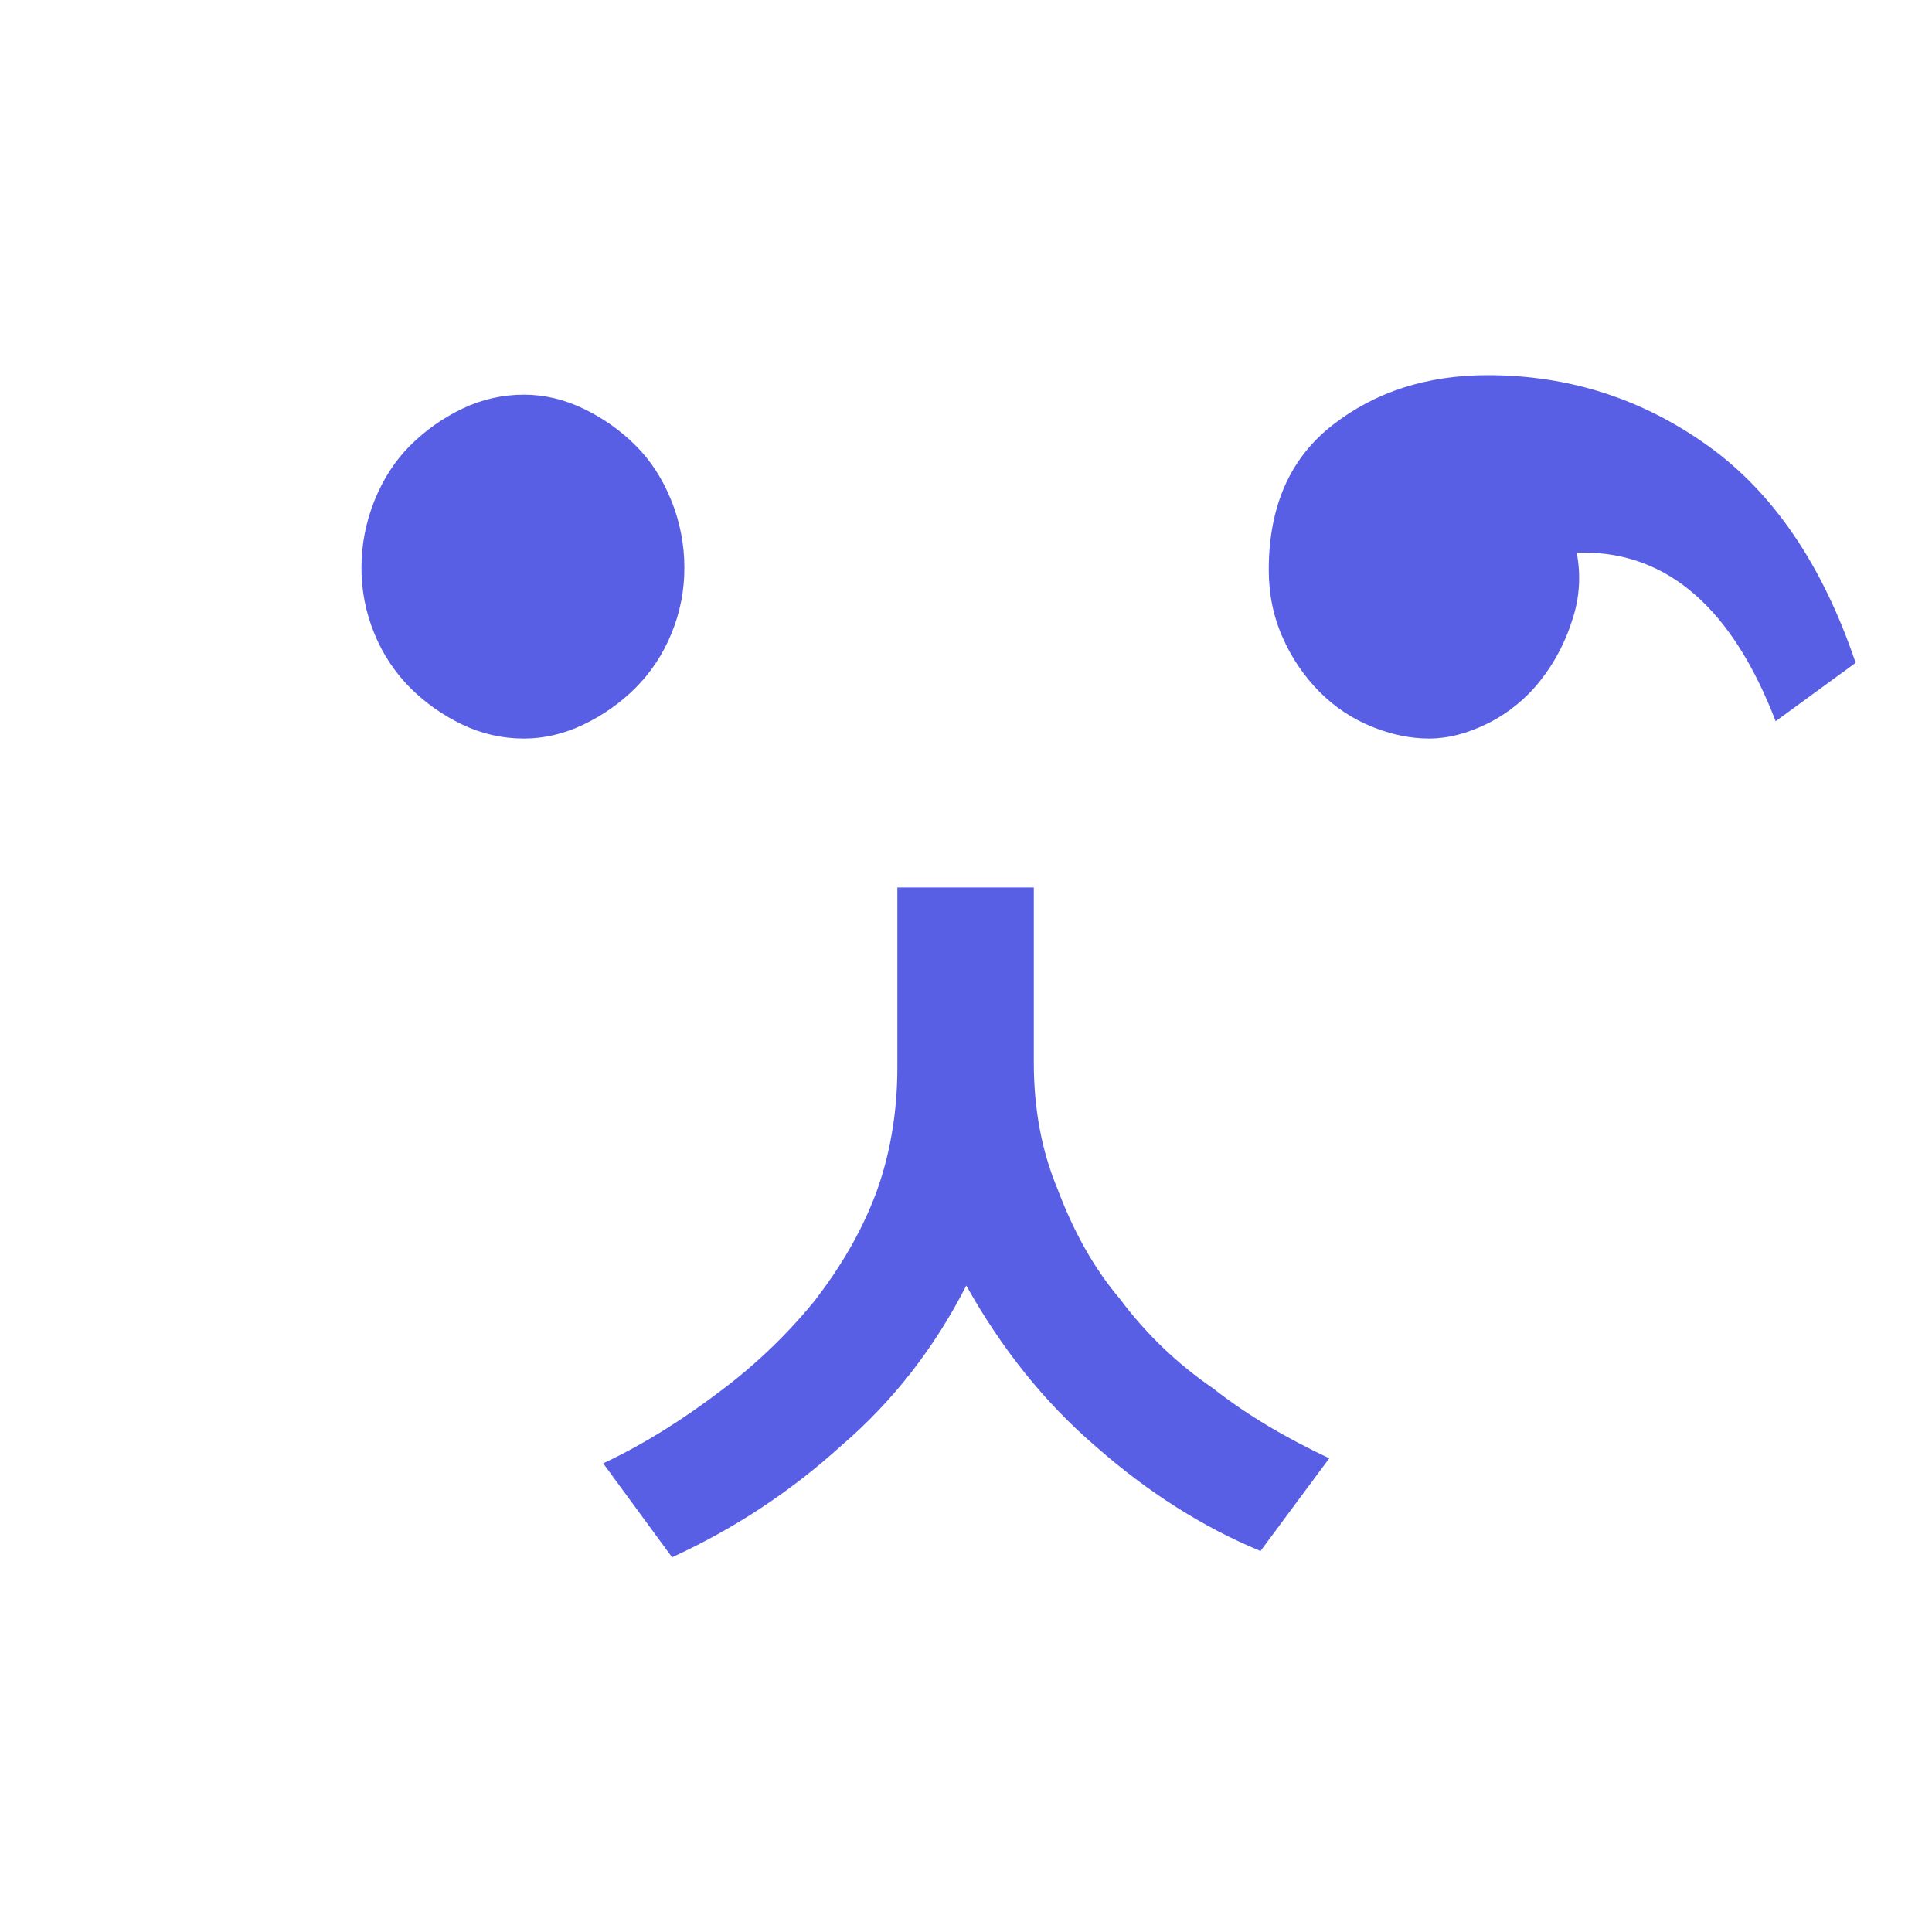 <svg width="100%" height="100%" viewBox="0 0 2000 2000" fill="none" xmlns="http://www.w3.org/2000/svg">
  <path d="M374.17 587.67C374.158 563.887 378.728 540.324 387.63 518.27C396.61 495.883 408.943 476.86 424.63 461.2C440.293 445.558 458.499 432.688 478.47 423.14C498.421 413.489 520.307 408.506 542.47 408.57C563.417 408.57 583.98 413.427 604.16 423.14C624.134 432.683 642.34 445.553 658 461.2C673.7 476.873 686.033 495.897 695 518.27C703.911 540.322 708.482 563.886 708.46 587.67C708.557 611.115 703.981 634.344 695 656C686.509 676.939 673.93 695.976 658 712C642.325 727.626 624.109 740.475 604.13 750C583.95 759.7 563.387 764.547 542.44 764.54C520.28 764.613 498.393 759.641 478.44 750C458.475 740.467 440.27 727.618 424.6 712C408.68 695.967 396.104 676.932 387.6 656C378.639 634.339 374.074 611.112 374.17 587.67ZM1627.7 641.4C1620.58 664.604 1609.15 686.257 1594 705.22C1579.46 723.536 1561.07 738.434 1540.14 748.86C1519.19 759.307 1498.98 764.53 1479.52 764.53C1460.06 764.53 1440.23 760.43 1420.04 752.23C1399.86 744.035 1381.54 731.852 1366.18 716.41C1350.13 700.241 1337.19 681.259 1328.01 660.41C1318.28 638.77 1313.41 615.26 1313.41 589.88C1313.41 524.213 1335.49 474.213 1379.64 439.88C1423.79 405.547 1477.29 388.383 1540.14 388.39C1623.88 388.39 1699.71 412.65 1767.63 461.17C1835.55 509.69 1886.66 584.69 1920.97 686.17L1838.14 746.61C1793.38 630.203 1726.97 572 1638.92 572H1632.17C1636.73 595.129 1635.19 619.047 1627.7 641.4Z" fill="#595FE4"/>
  <path d="M1304.86 1605.58C1245.24 1580.96 1188.22 1544.67 1135.08 1498.01C1080.65 1451.36 1036.59 1395.63 1000.3 1330.83C967.9 1394.33 925.13 1450.06 870.7 1496.72C818.659 1543.95 759.628 1582.86 695.7 1612.06L624.42 1514.86C668.48 1494.13 708.66 1468.21 746.24 1439.69C782.327 1412.67 814.97 1381.33 843.44 1346.38C869.36 1312.69 891.39 1276.38 906.94 1234.92C921.2 1196.04 928.94 1151.98 928.94 1105.32V918.7H1070.2V1100.14C1070.2 1146.8 1077.98 1190.86 1094.83 1231.04C1110.38 1272.51 1131.11 1311.39 1159.63 1345.04C1186.32 1380.77 1218.72 1411.86 1255.53 1437.04C1291.82 1465.55 1331.99 1488.88 1376.06 1509.62L1304.86 1605.58Z" fill="#595FE4"/>
</svg>
